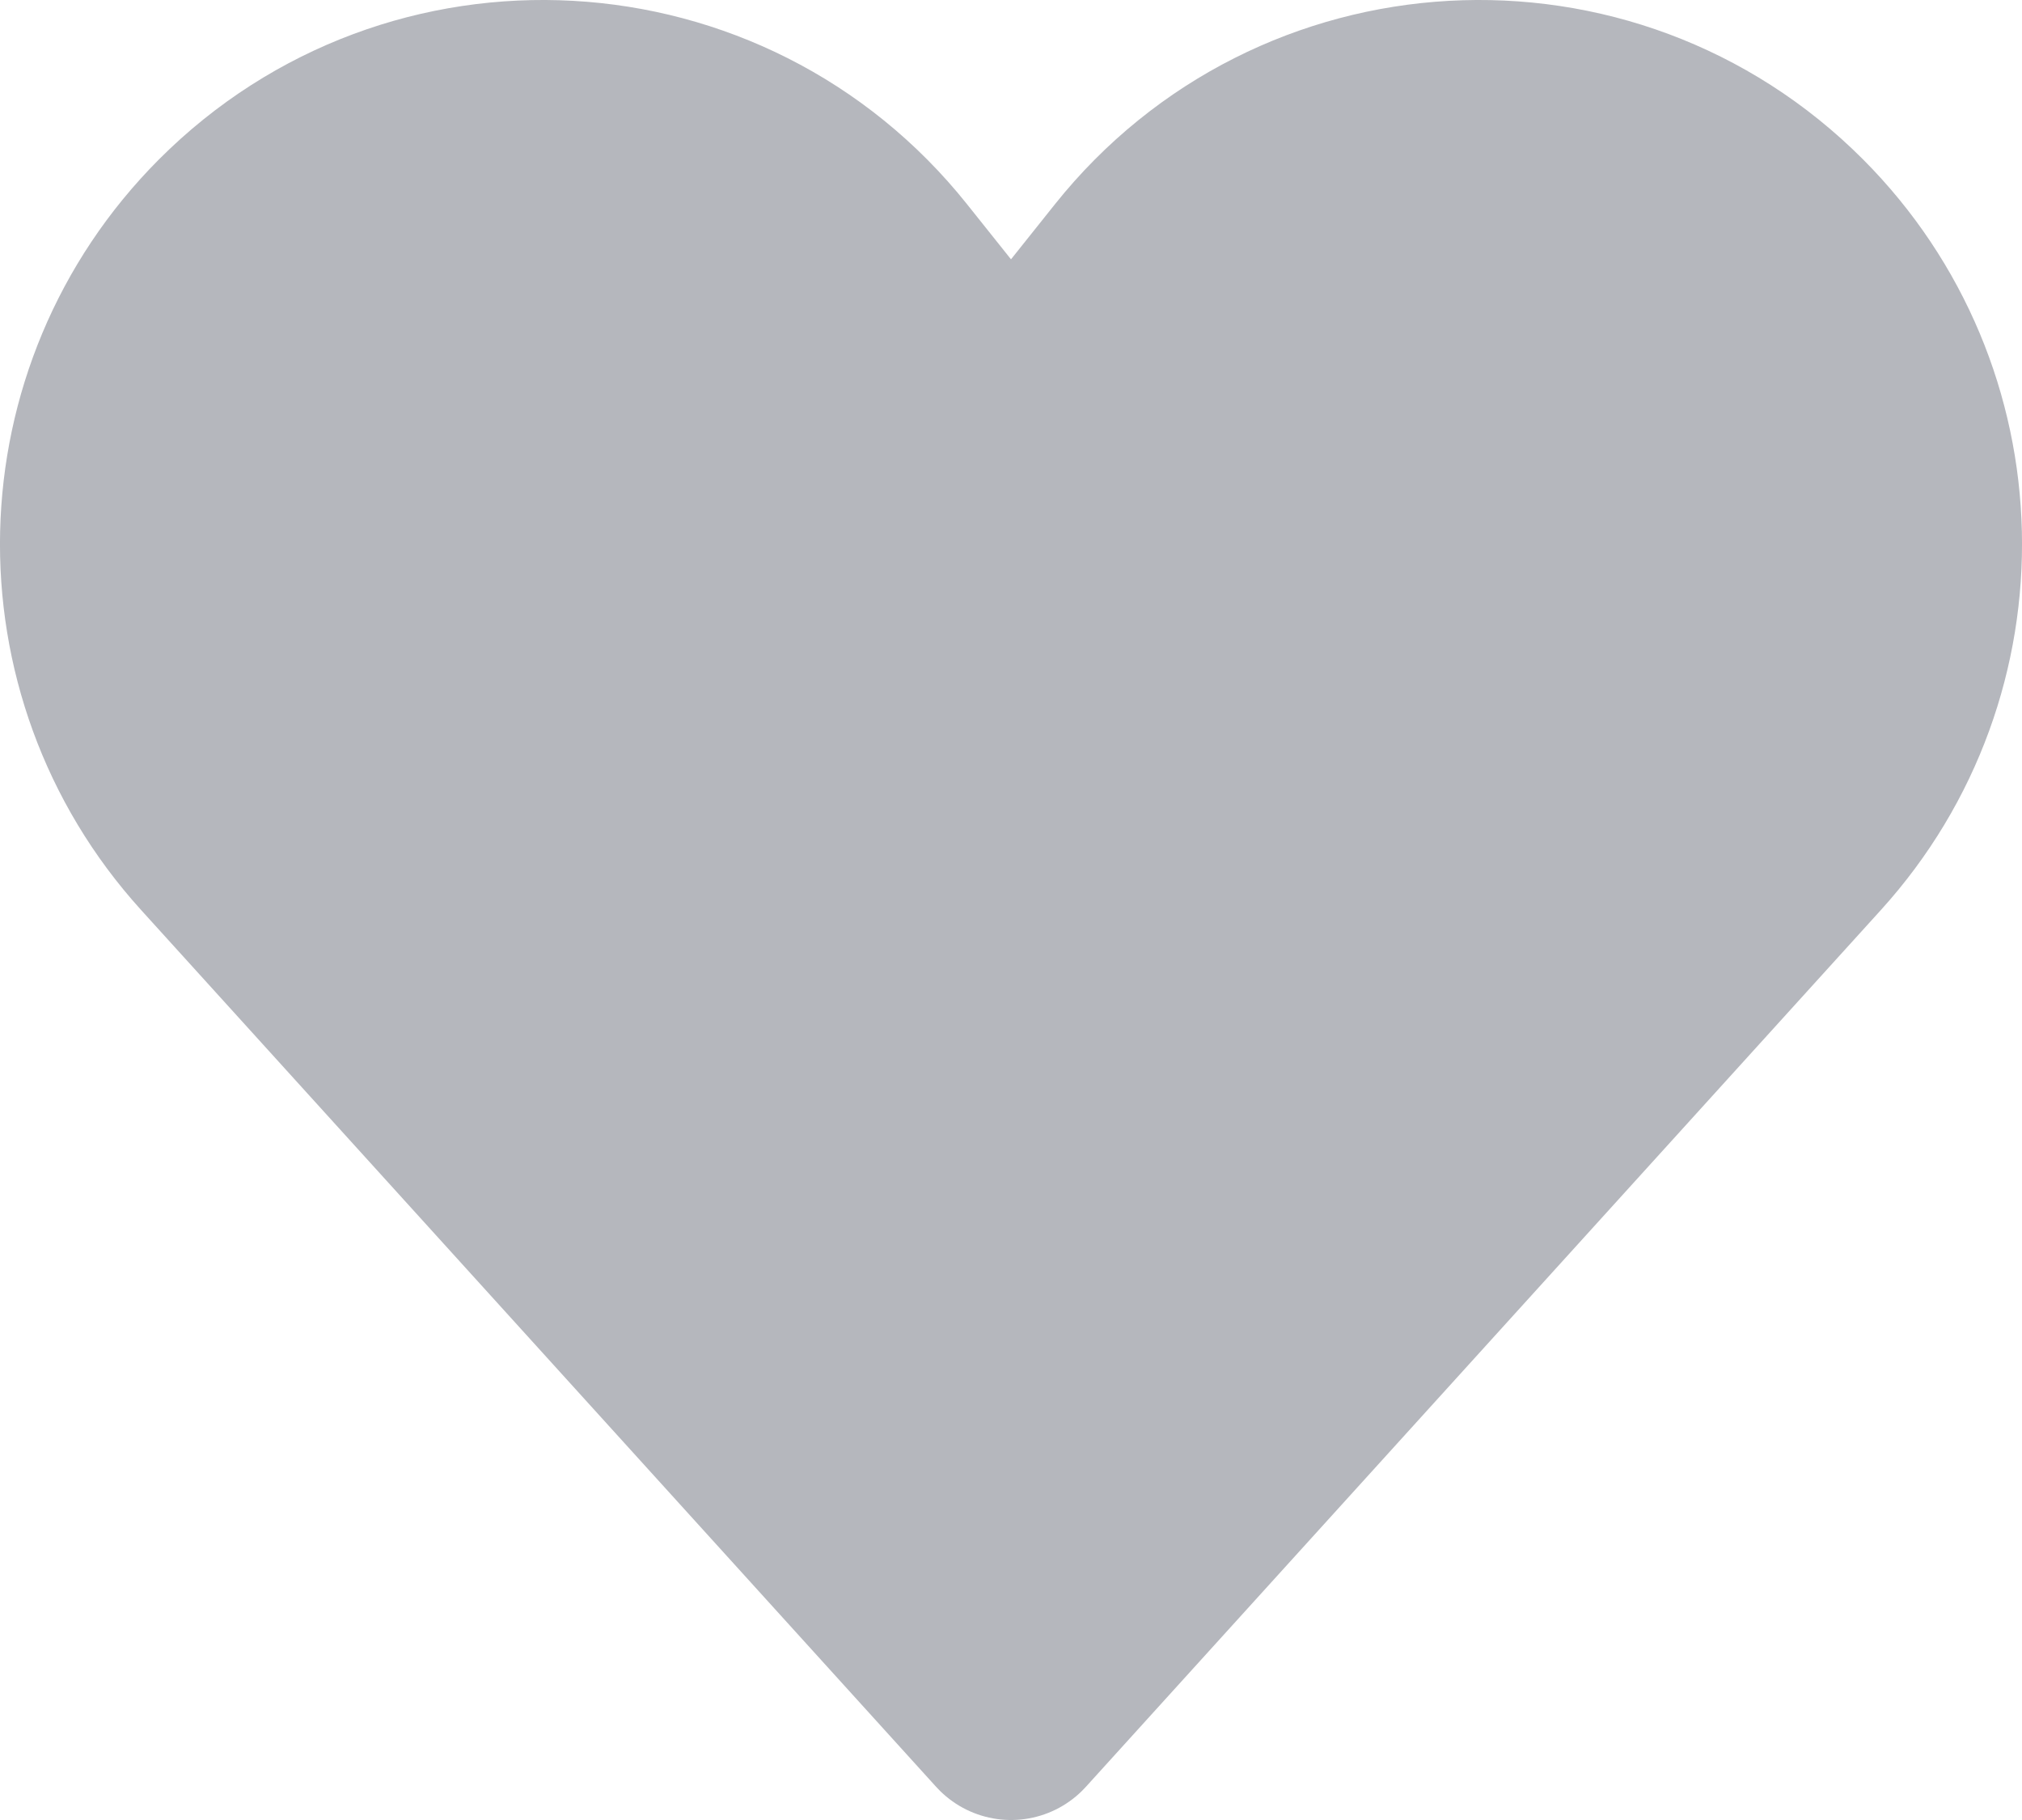 <svg width="20" height="18" viewBox="0 0 20 18" fill="none" xmlns="http://www.w3.org/2000/svg">
<path d="M17.863 8.329L10 17L2.137 8.329C0.567 6.598 0.63 3.937 2.28 2.283C4.122 0.437 7.157 0.605 8.784 2.644L10 4.168L11.216 2.644C12.844 0.605 15.878 0.437 17.72 2.283C19.37 3.937 19.433 6.598 17.863 8.329Z" fill="#B5B7BD" stroke="#B5B7BD" stroke-width="2" stroke-linecap="round" stroke-linejoin="round"/>
</svg>
